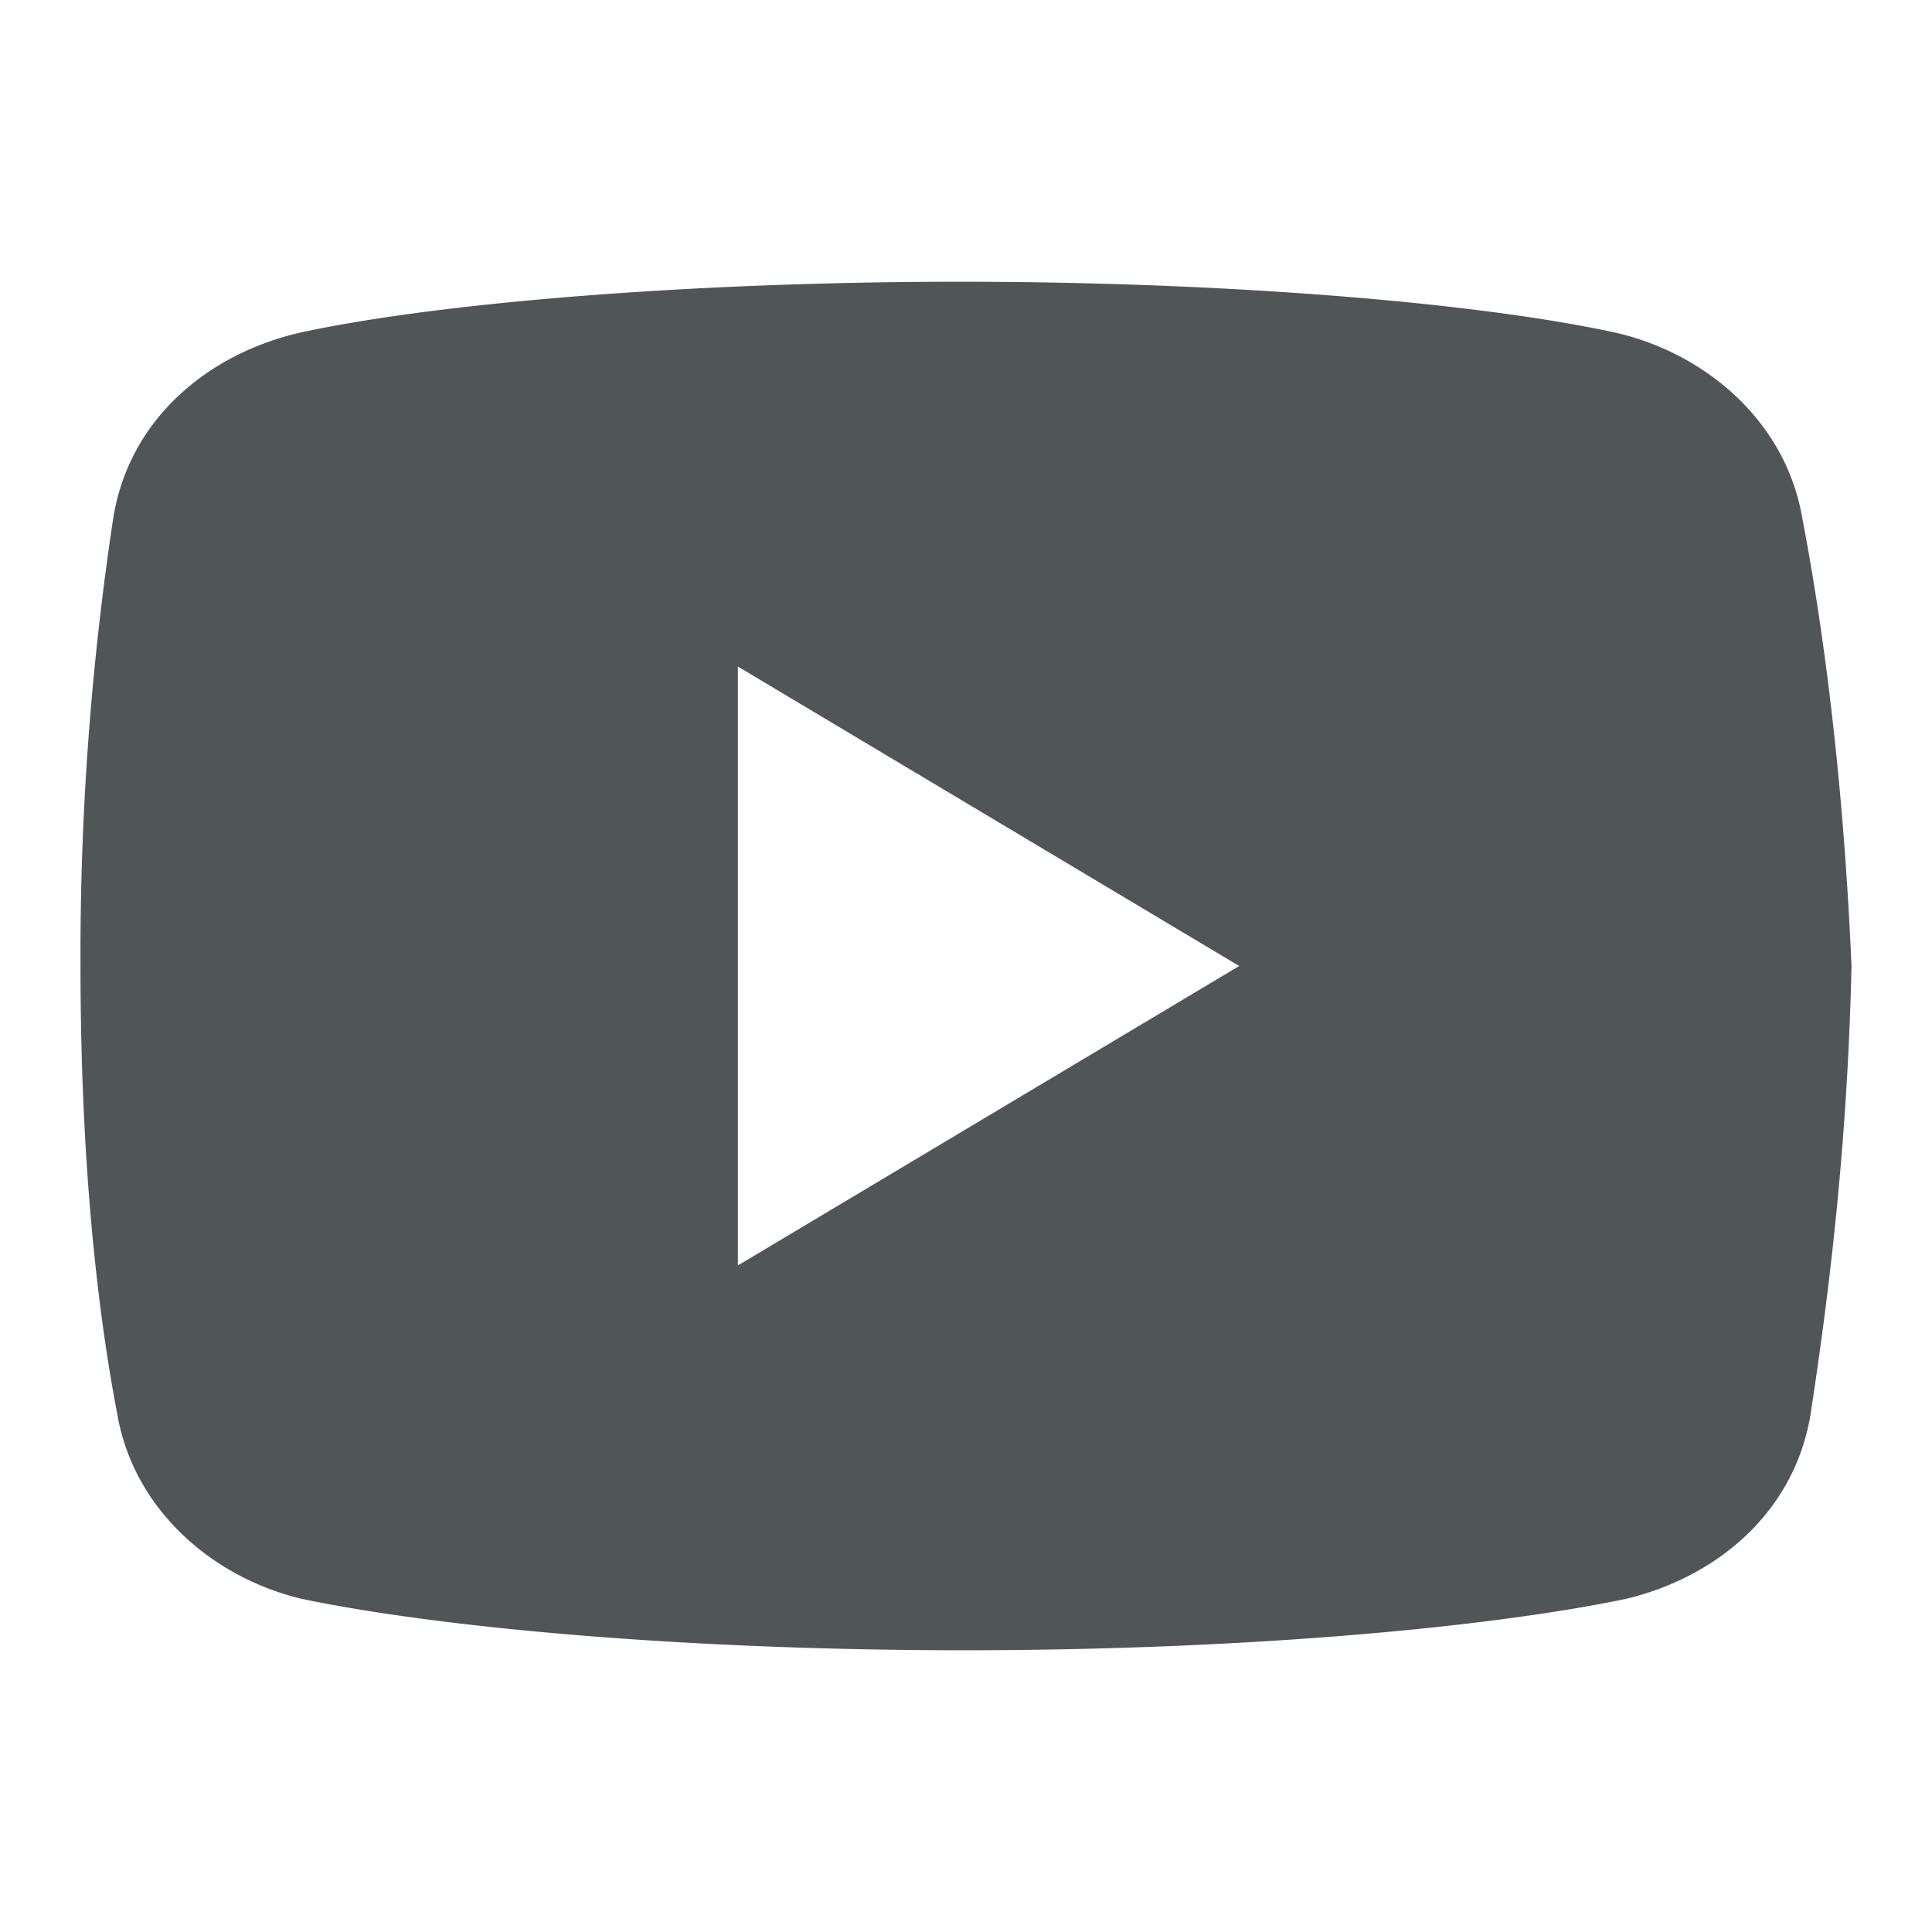 <svg width='24' height='24' fill='none' xmlns='http://www.w3.org/2000/svg'><path d='M22.386 6.422c-.203-1.168-1.172-2.02-2.297-2.285-1.683-.371-4.797-.637-8.167-.637-3.367 0-6.532.266-8.216.637-1.123.266-2.094 1.063-2.297 2.285A36.246 36.246 0 001 12c0 2.39.203 4.25.459 5.578.205 1.169 1.174 2.02 2.296 2.285 1.787.371 4.85.637 8.22.637 3.369 0 6.431-.266 8.218-.637 1.122-.266 2.091-1.063 2.297-2.285.203-1.328.458-3.241.51-5.578-.104-2.39-.359-4.25-.614-5.578zm-13.22 9.297V8.28L15.394 12l-6.226 3.719z' fill='#505557'/></svg>